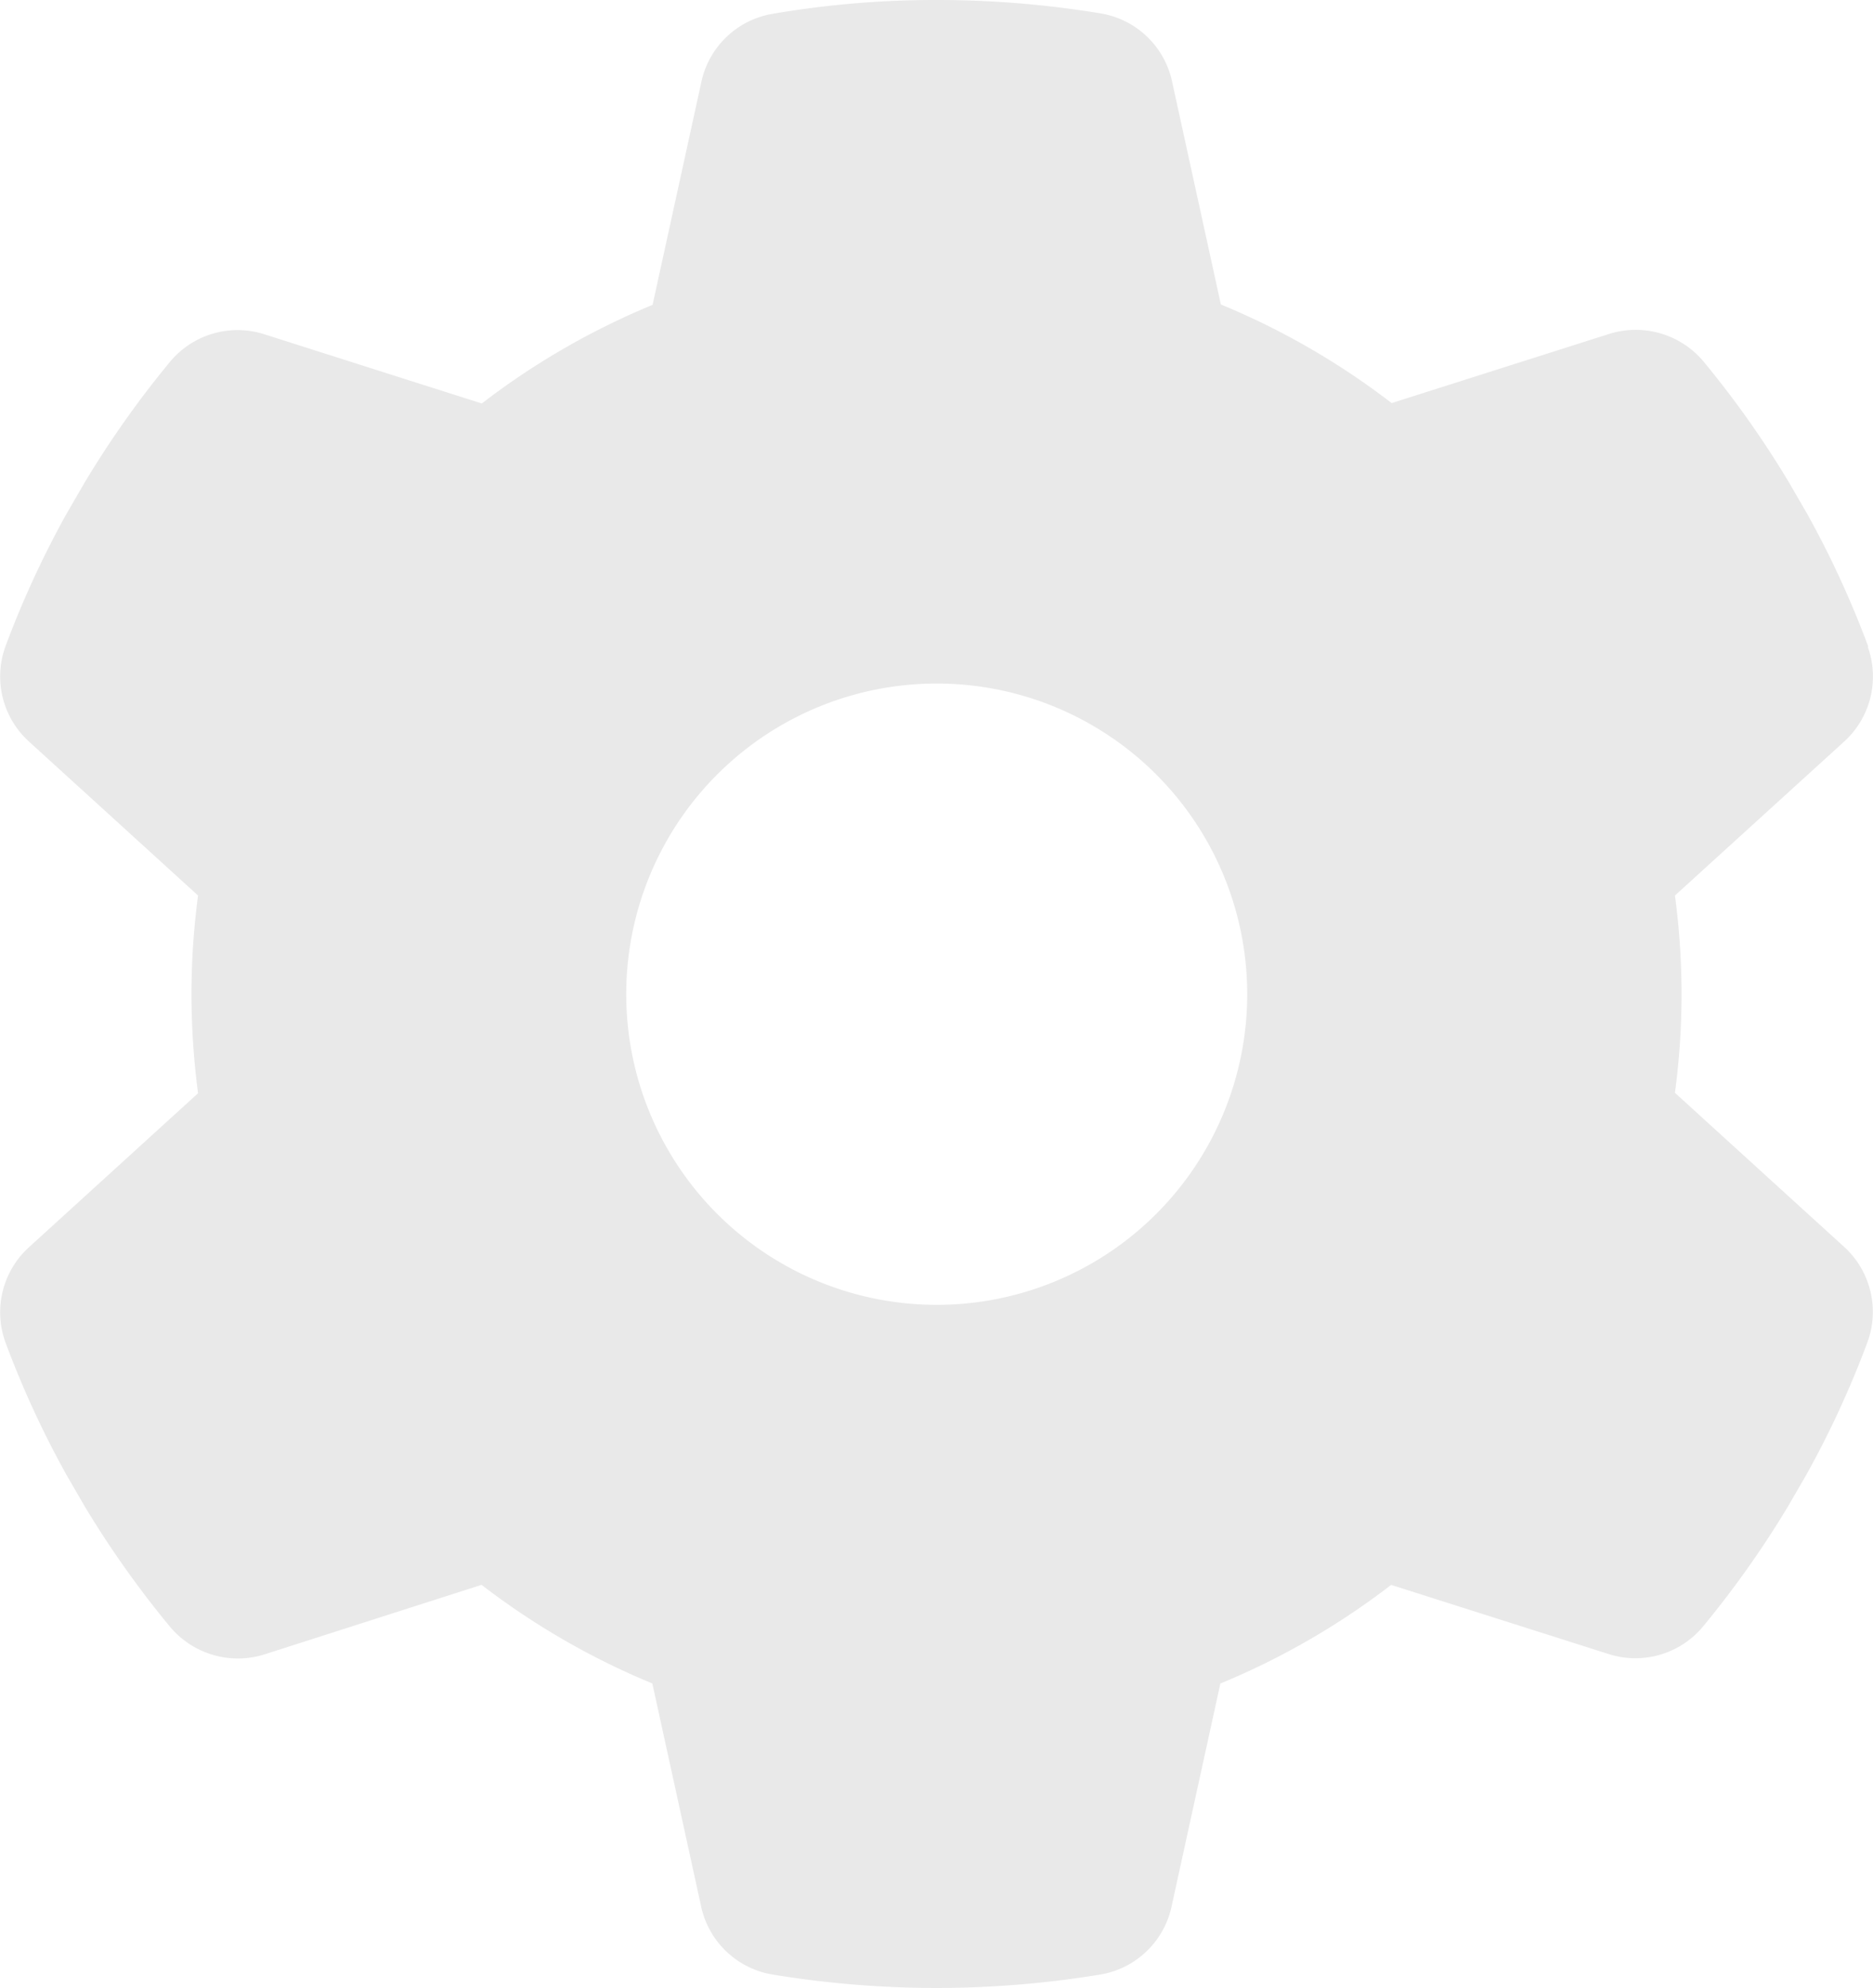 <svg xmlns="http://www.w3.org/2000/svg" width="37.817" height="40.115" viewBox="0 0 37.817 40.115"><path d="M52.375,13.056a1.775,1.775,0,0,1-.5,1.928L48.48,18.071a14.936,14.936,0,0,1,0,3.981l3.393,3.088a1.775,1.775,0,0,1,.5,1.928,19.426,19.426,0,0,1-1.238,2.688l-.368.635a19.941,19.941,0,0,1-1.732,2.445,1.775,1.775,0,0,1-1.92.533l-4.365-1.387a15.08,15.08,0,0,1-3.448,1.99l-.98,4.475A1.771,1.771,0,0,1,36.9,39.841a20.358,20.358,0,0,1-6.661,0,1.771,1.771,0,0,1-1.426-1.395l-.98-4.475a15.08,15.08,0,0,1-3.448-1.99l-4.357,1.395a1.789,1.789,0,0,1-1.92-.533A19.941,19.941,0,0,1,16.374,30.4l-.368-.635a19.425,19.425,0,0,1-1.238-2.688,1.775,1.775,0,0,1,.5-1.928l3.393-3.088a15.375,15.375,0,0,1-.133-2,15.163,15.163,0,0,1,.133-1.99l-3.393-3.088a1.775,1.775,0,0,1-.5-1.928,19.425,19.425,0,0,1,1.238-2.688l.368-.635a19.941,19.941,0,0,1,1.732-2.445,1.775,1.775,0,0,1,1.92-.533L24.39,8.142a15.08,15.08,0,0,1,3.448-1.99l.98-4.475A1.771,1.771,0,0,1,30.244.282,19.427,19.427,0,0,1,33.575,0a20.25,20.25,0,0,1,3.331.274,1.771,1.771,0,0,1,1.426,1.395l.98,4.475a15.08,15.08,0,0,1,3.448,1.99l4.365-1.387a1.789,1.789,0,0,1,1.92.533,19.939,19.939,0,0,1,1.732,2.445l.368.635a19.424,19.424,0,0,1,1.238,2.688Zm-18.8,13.275a6.269,6.269,0,1,0-6.269-6.269A6.269,6.269,0,0,0,33.575,26.331Z" transform="translate(-14.662)" fill="#e9e9e9"/></svg>